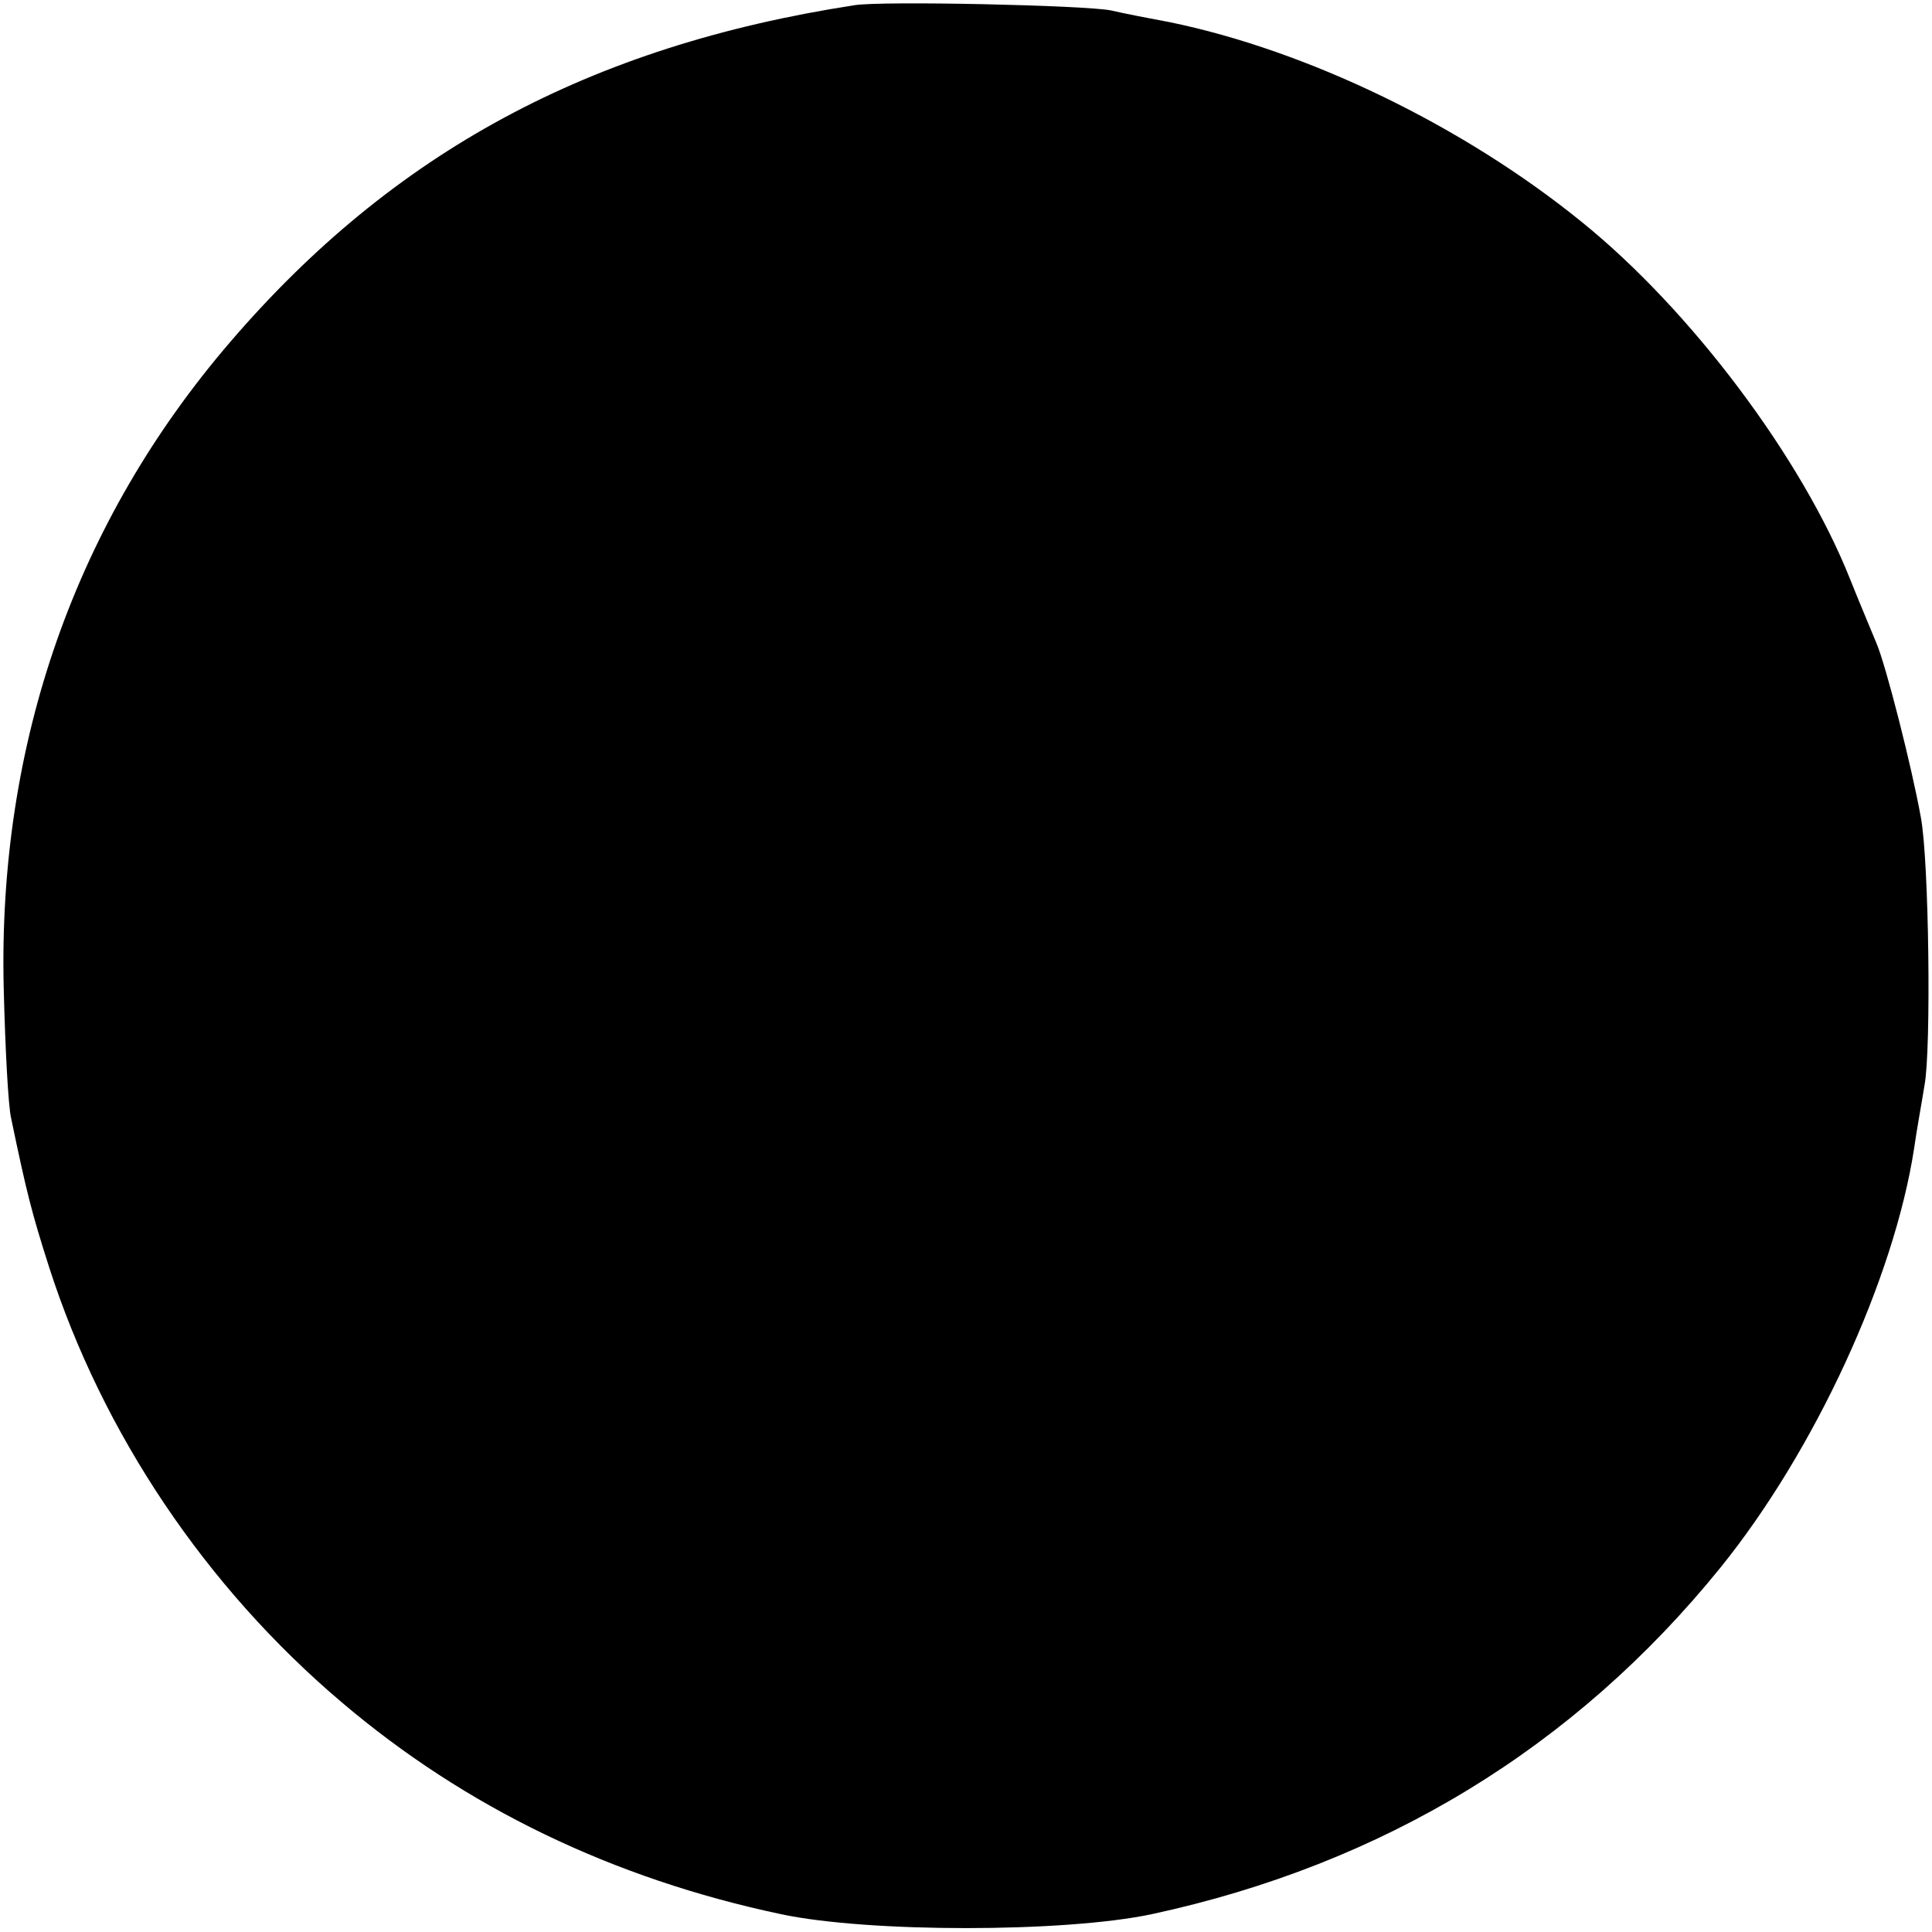 <svg version="1.0" xmlns="http://www.w3.org/2000/svg" width="346.667" height="346.667" viewBox="0 0 260 260"><path d="M115 .7C79.3 6.2 52.9 20.5 31 46 10.2 70.2-.3 100 .5 133c.2 8 .6 15.8 1 17.5 2.1 10.1 2.8 12.8 5.1 20 7.2 22.4 21.1 43.1 39.4 58.6 16.6 14.1 36.4 23.7 59.1 28.5 11.7 2.5 38.1 2.5 49.9 0 31.1-6.7 56.9-22.4 76.5-46.6 12.7-15.7 23.4-38.9 26.1-56.5.3-2.2 1-6 1.4-8.5.9-4.8.6-30.2-.5-36-1.2-6.7-4.7-20.5-6-23.5-.7-1.7-2.3-5.5-3.5-8.5-6.5-16.4-21.5-36.3-36.1-48.1-16-13-37-23.1-55.4-26.9-2.7-.5-6.3-1.2-8-1.6C146 .7 118.6.1 115 .7z"/></svg>